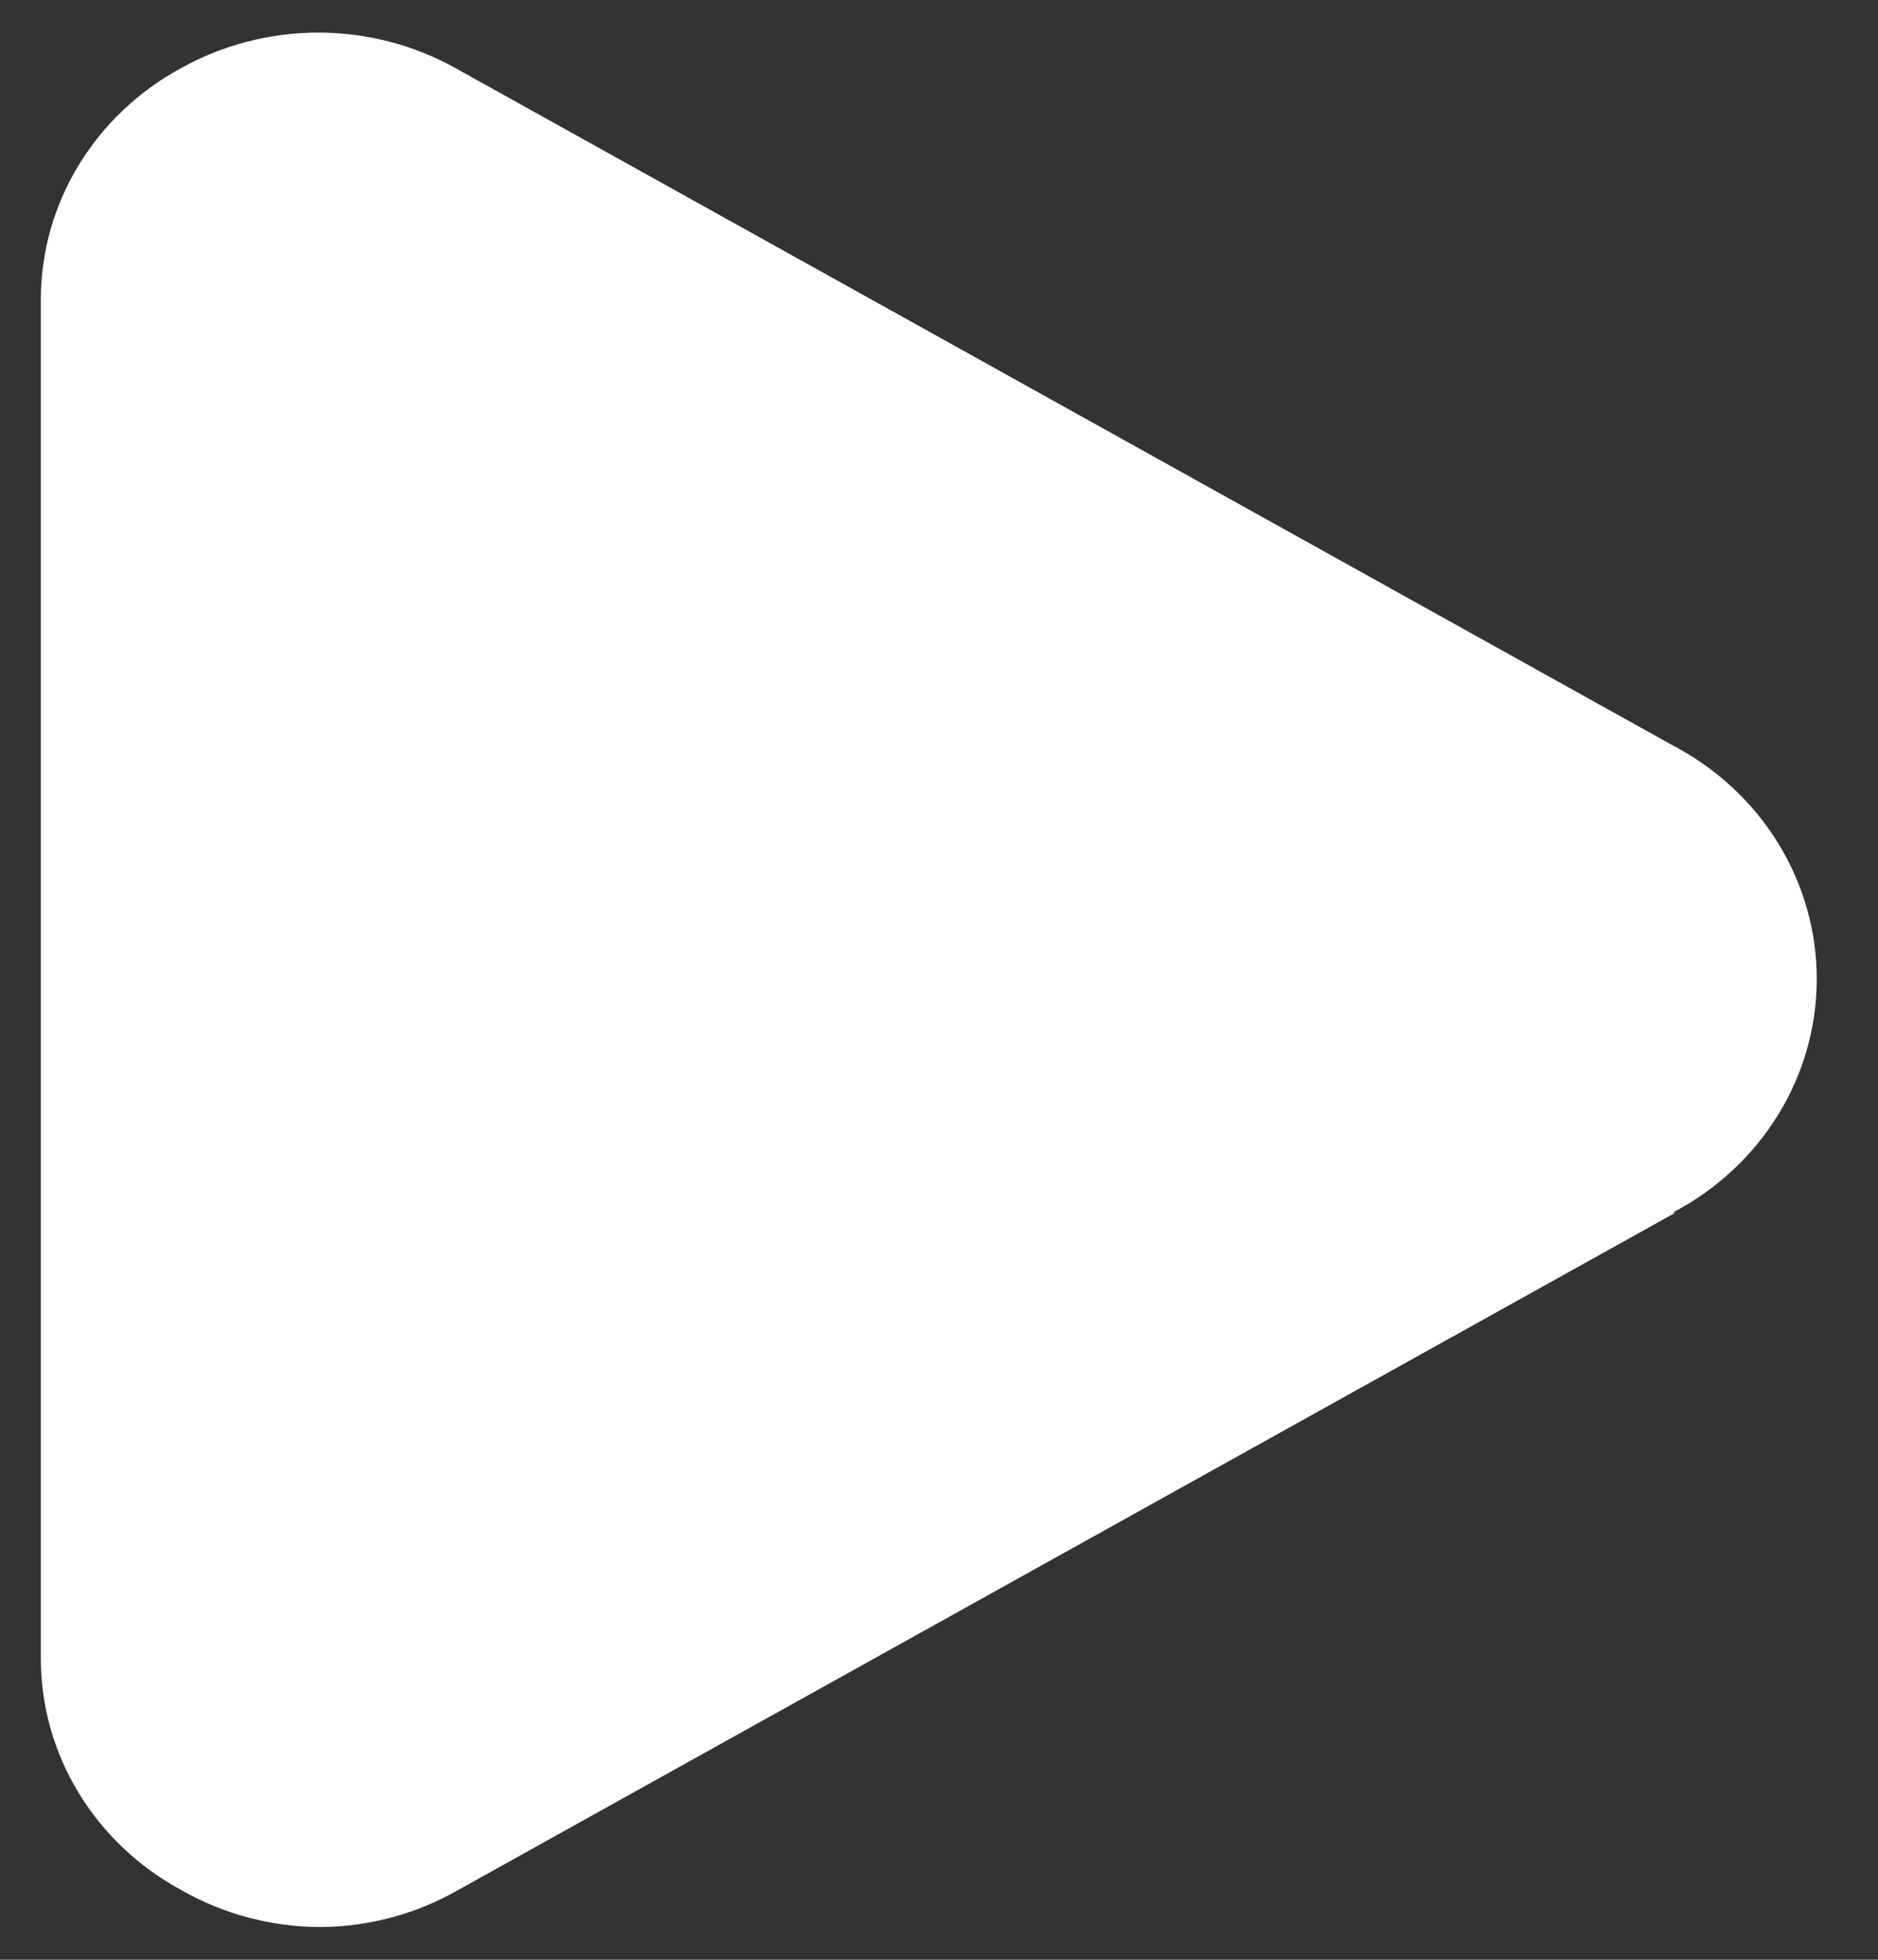 <svg width="23" height="24" viewBox="0 0 23 24" fill="none" xmlns="http://www.w3.org/2000/svg">
<rect x="0" y="0" width="23" height="24" fill="#333333" stroke="none"/>
<path d="M20.517 14.852L5.614 23.144C5.104 23.437 4.524 23.594 3.932 23.599C3.328 23.599 2.735 23.442 2.216 23.144C1.696 22.862 1.264 22.451 0.962 21.954C0.66 21.457 0.501 20.891 0.5 20.315V3.664C0.501 3.088 0.66 2.522 0.962 2.025C1.264 1.528 1.696 1.117 2.216 0.835C2.728 0.55 3.308 0.399 3.898 0.399C4.489 0.399 5.069 0.55 5.58 0.835L20.484 9.127C21.018 9.406 21.464 9.819 21.775 10.323C22.086 10.827 22.25 11.403 22.25 11.989C22.25 12.576 22.086 13.152 21.775 13.655C21.464 14.159 21.018 14.572 20.484 14.851H20.517V14.852Z" fill="white"/>
</svg>
